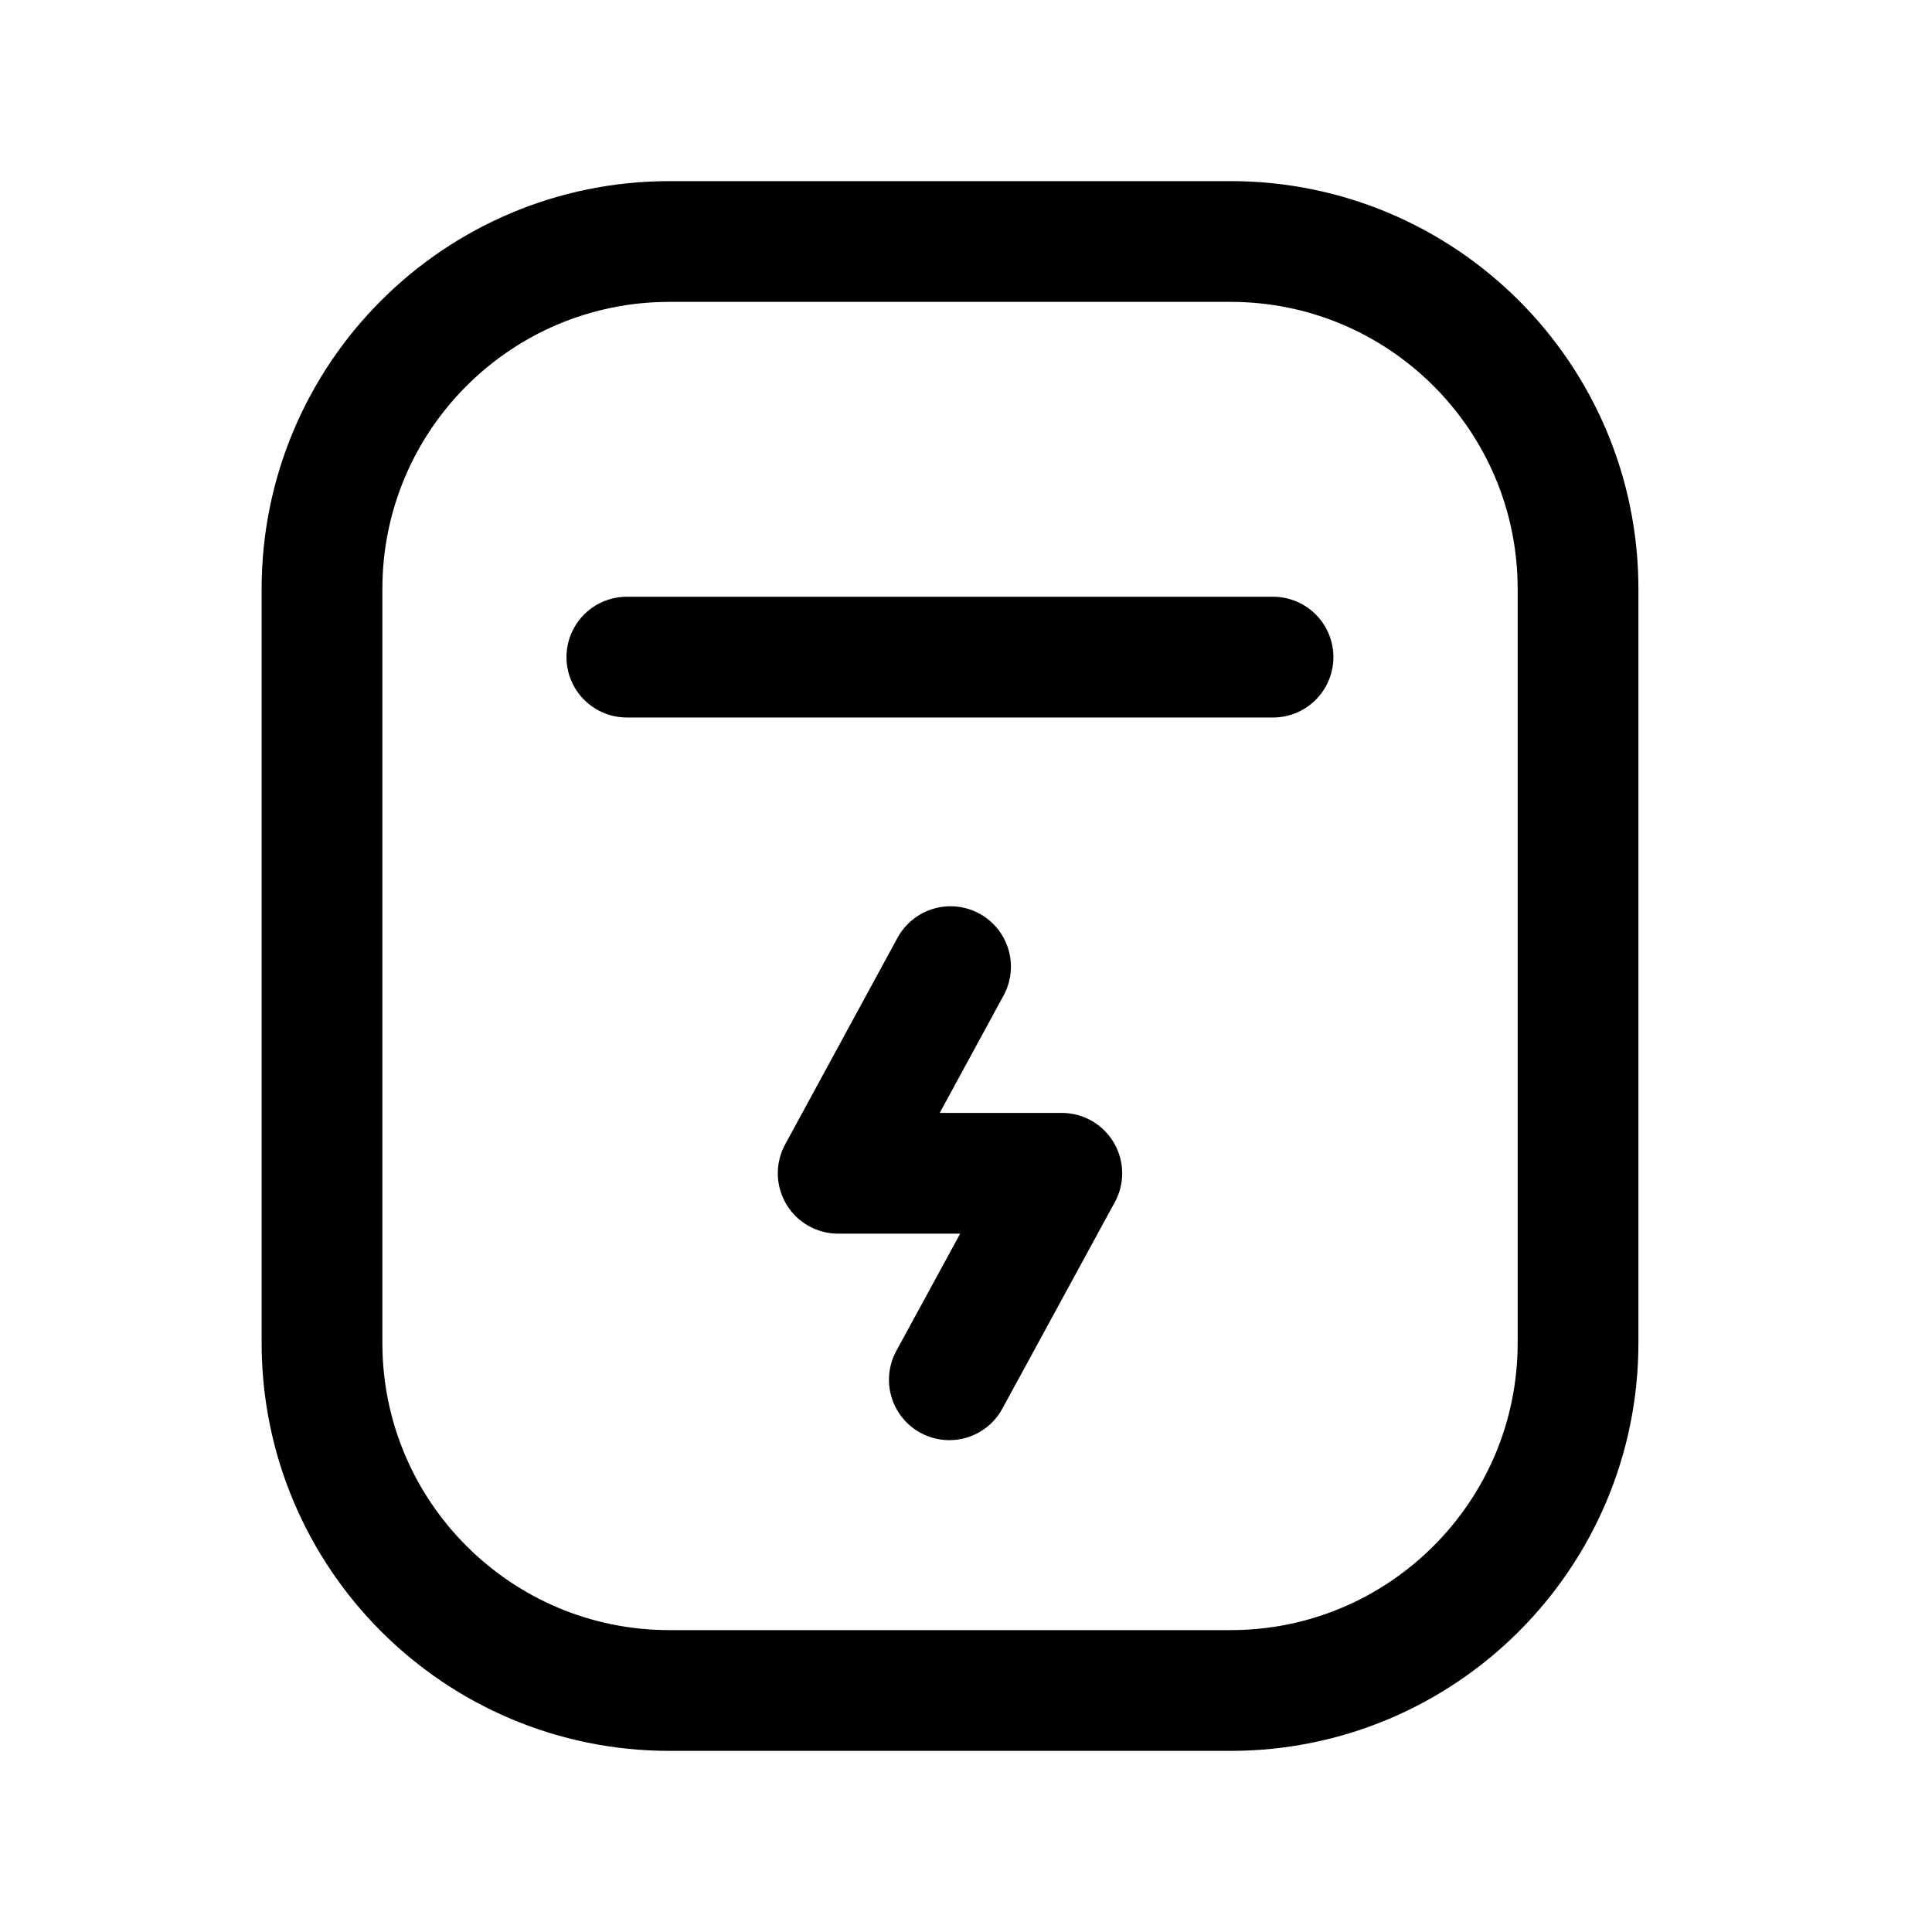 <svg width="24" height="24" viewBox="0 0 24 24" fill="none" xmlns="http://www.w3.org/2000/svg">
<path d="M19.603 16.682V7.317C19.603 4.932 17.669 3 15.286 3H8.317C5.933 3 4 4.932 4 7.317V16.682C4 19.067 5.933 21 8.317 21H15.286C17.669 21 19.603 19.067 19.603 16.682Z" stroke="black" stroke-width="1.5" stroke-linecap="round" stroke-linejoin="round"/>
<path d="M7.787 8.163H15.814" stroke="black" stroke-width="1.5" stroke-linecap="round" stroke-linejoin="round"/>
<path d="M11.793 17.14L13.19 14.575H10.412L11.808 12.008" stroke="black" stroke-width="1.5" stroke-linecap="round" stroke-linejoin="round"/>
</svg>